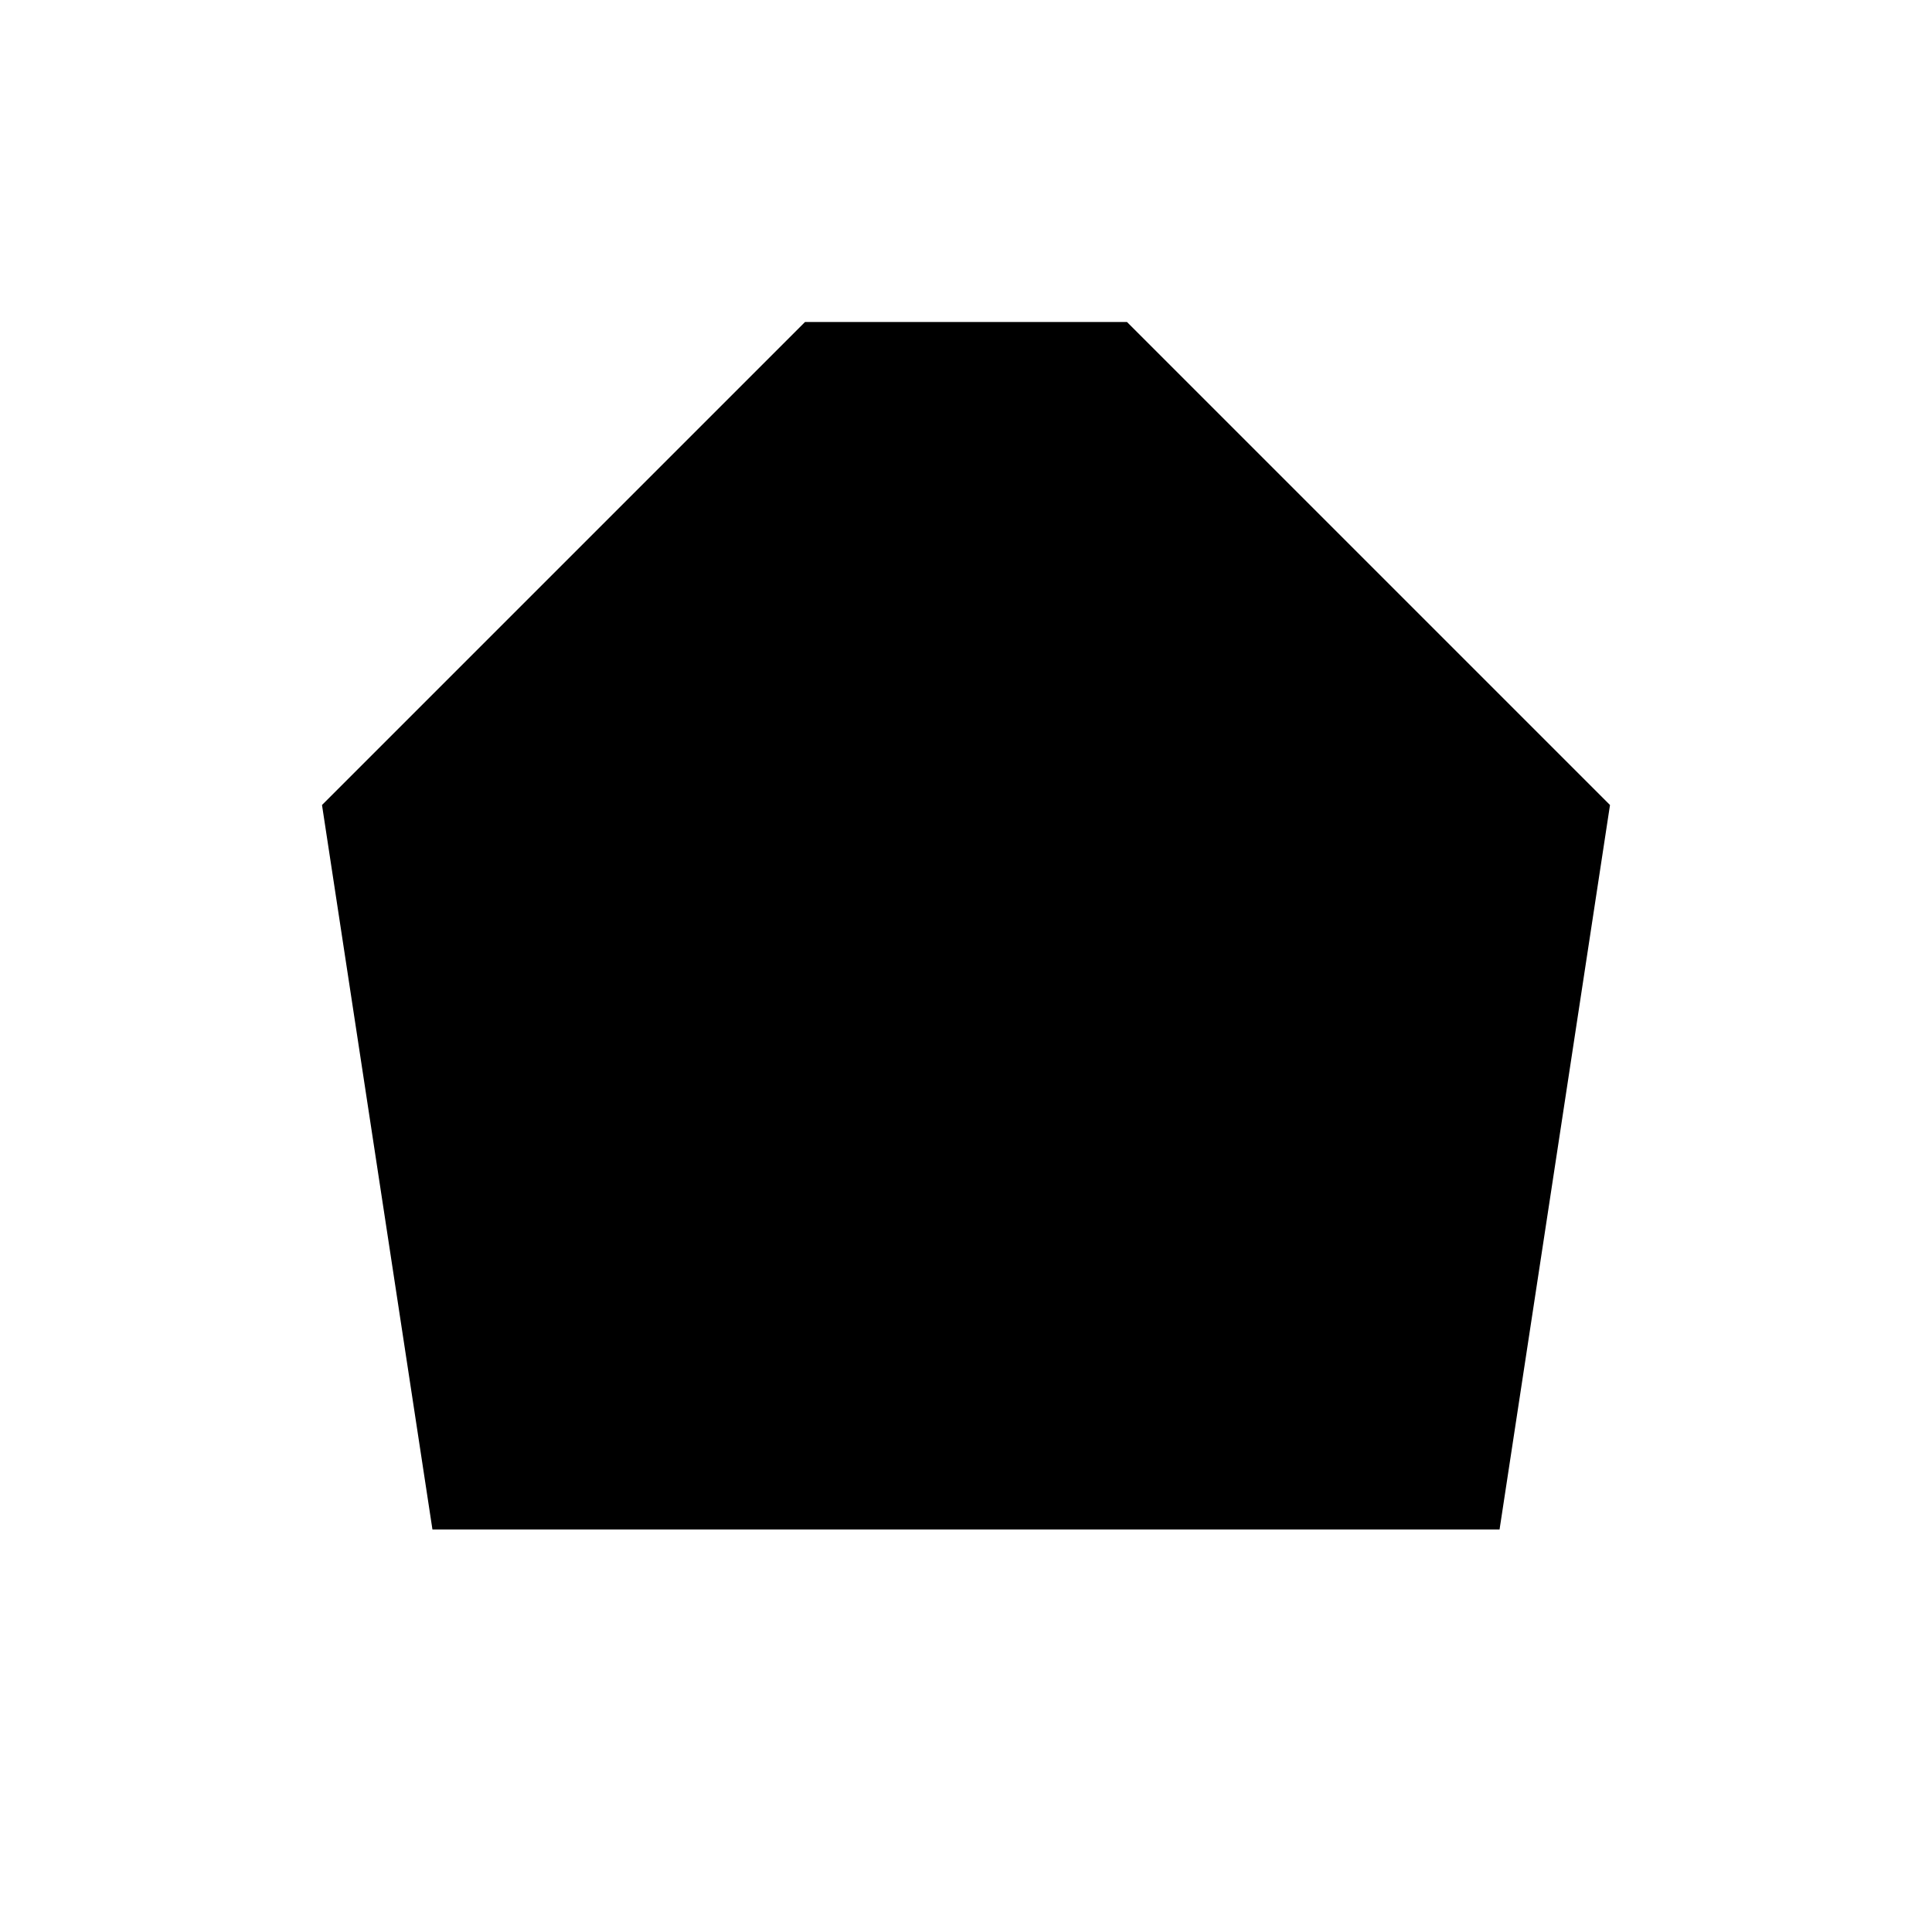 <svg role="img" xmlns="http://www.w3.org/2000/svg" width="24" height="24" viewBox="0 0 24 24" aria-labelledby="basketIconTitle basketIconDesc">
    <title id="basketIconTitle">Basket</title>
    <desc id="basketIconDesc">Icon of a shopping basket with two handles</desc>
    <path d="M14 4l6 6-1.372 9H5.372L4 10l6-6"/>
    <path stroke-linecap="round" d="M4 10h16"/>
</svg>

